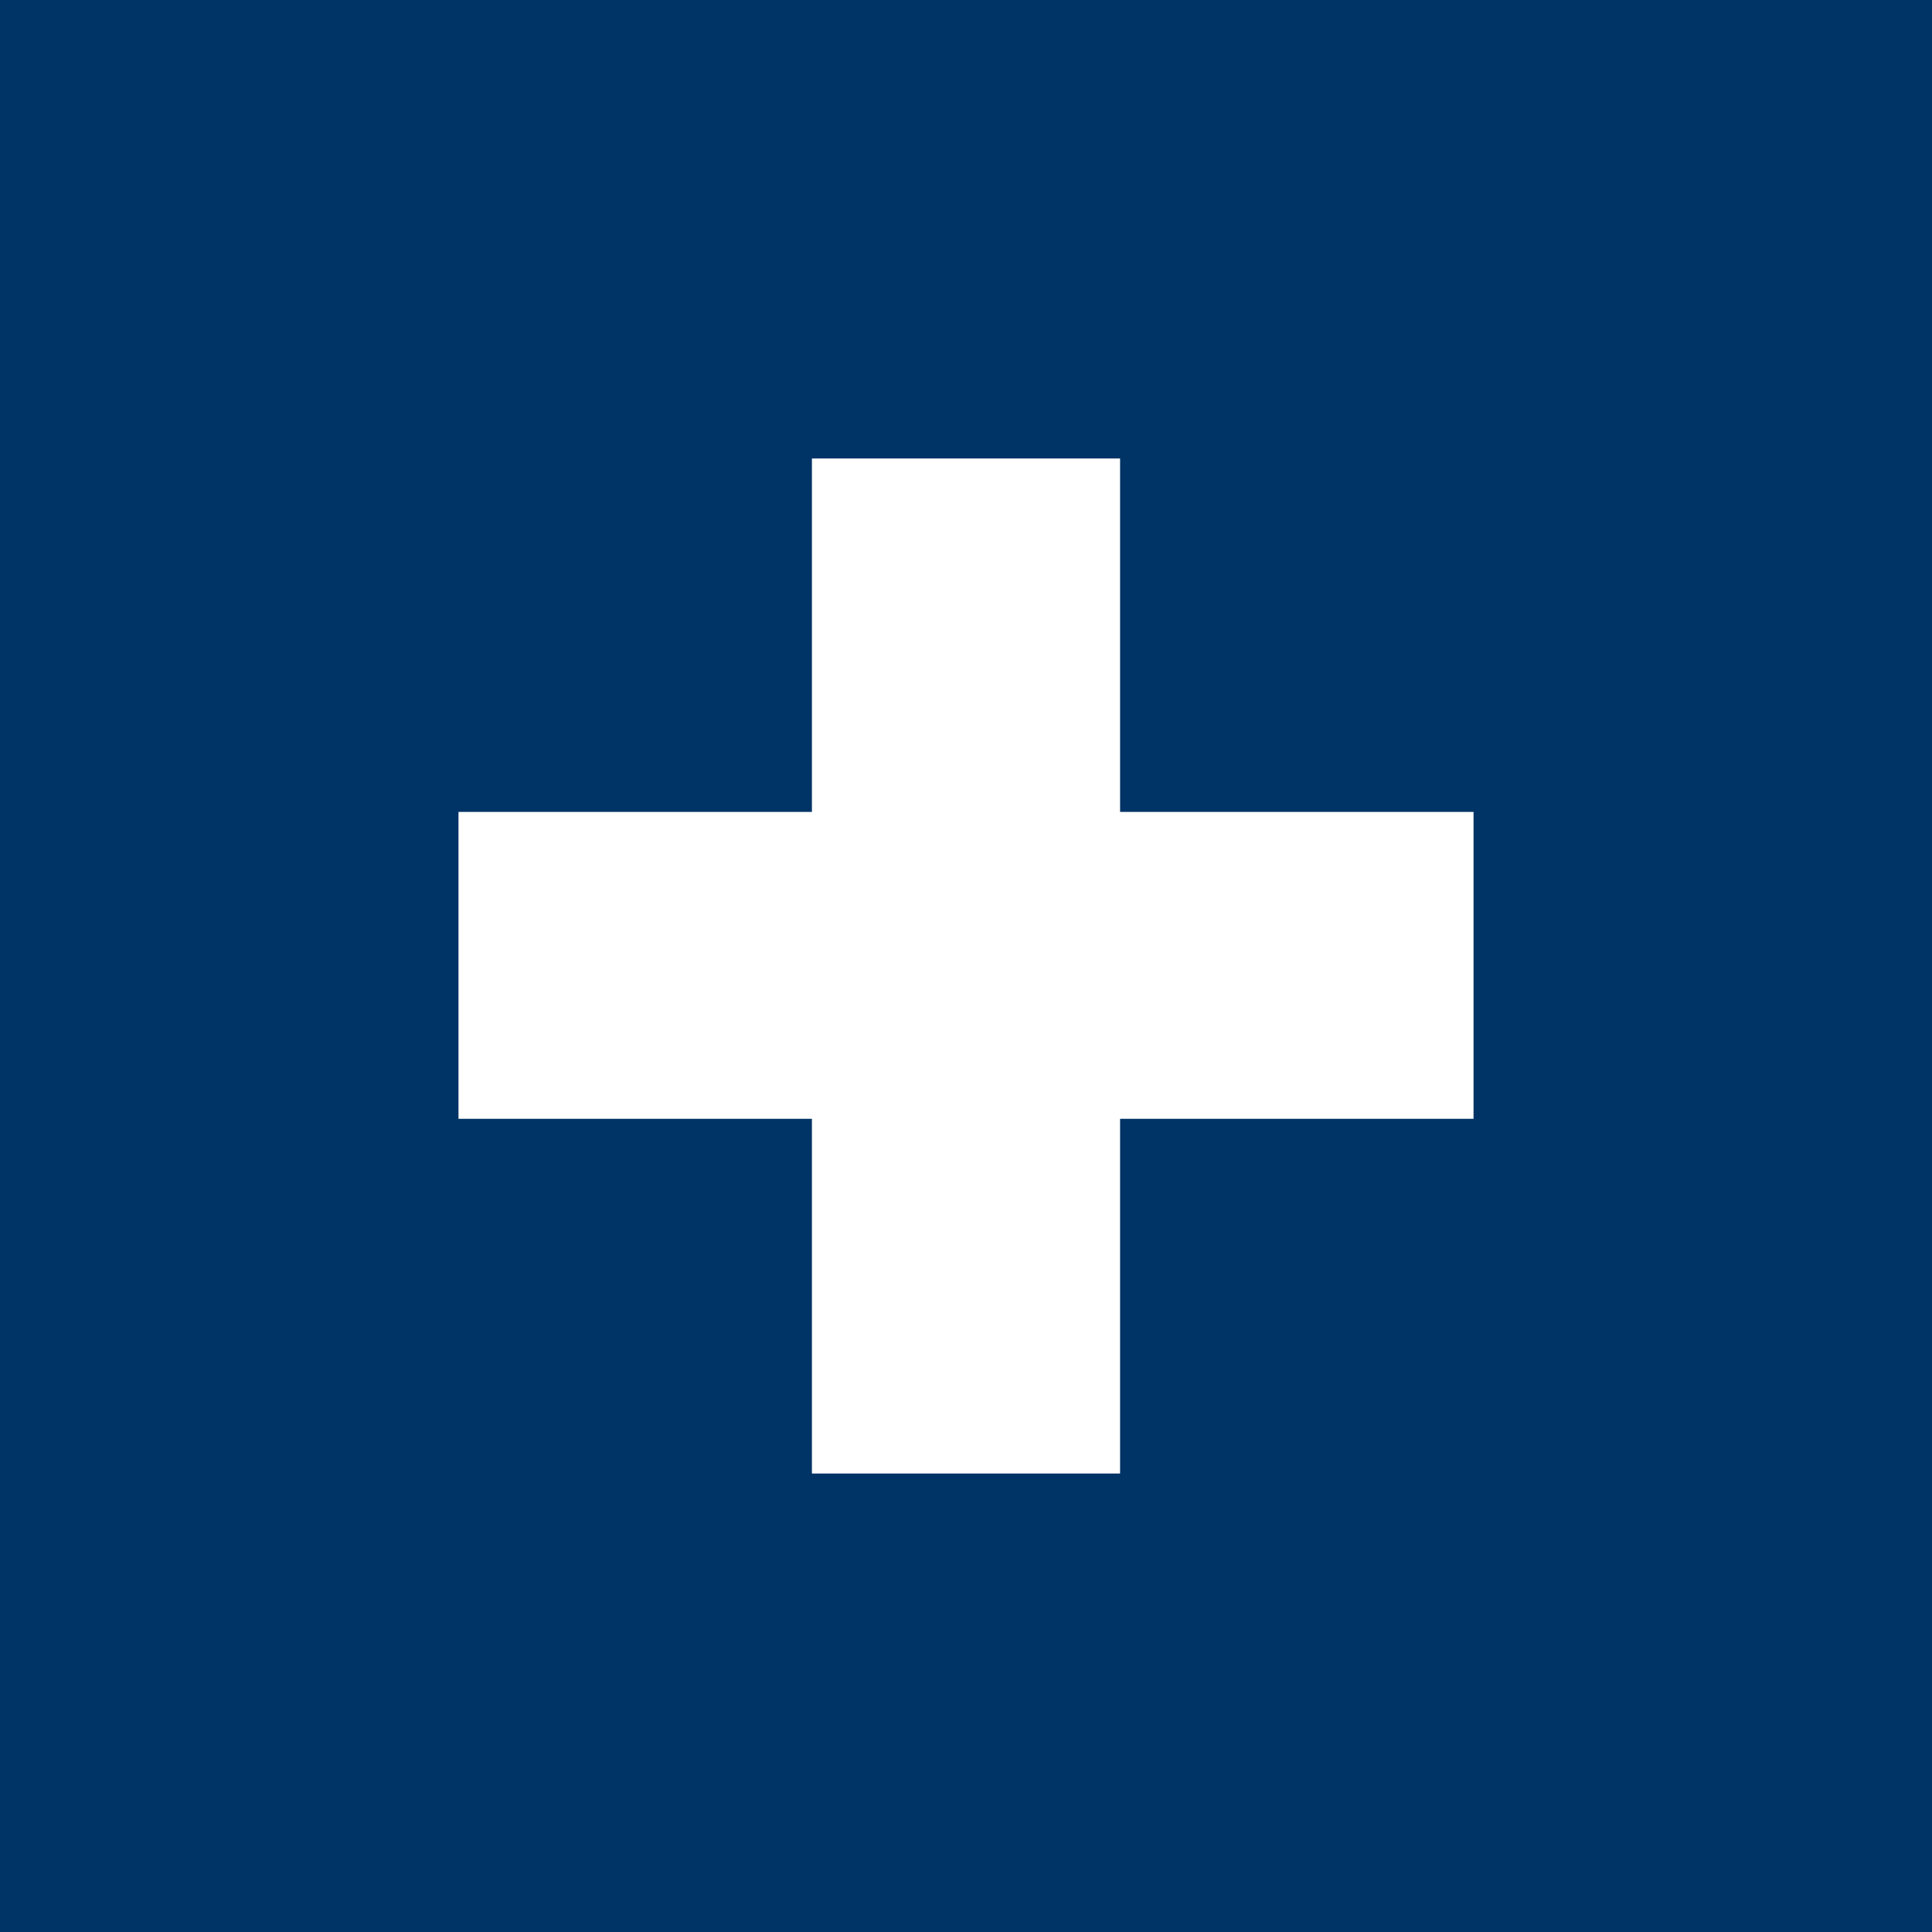 <?xml version="1.0" encoding="UTF-8" standalone="no"?>
<svg
   xmlns:dc="http://purl.org/dc/elements/1.1/"
   xmlns:cc="http://creativecommons.org/ns#"
   xmlns:rdf="http://www.w3.org/1999/02/22-rdf-syntax-ns#"
   xmlns:svg="http://www.w3.org/2000/svg"
   xmlns="http://www.w3.org/2000/svg"
   xmlns:sodipodi="http://sodipodi.sourceforge.net/DTD/sodipodi-0.dtd"
   xmlns:inkscape="http://www.inkscape.org/namespaces/inkscape"
   width="410pt"
   height="410pt"
   viewBox="0 0 410 410"
   version="1.1"
   id="svg7"
   sodipodi:docname="plus-fill.svg"
   inkscape:version="0.92.1 r15371">
  <defs
     id="defs11" />
  <sodipodi:namedview
     pagecolor="#ffffff"
     bordercolor="#666666"
     borderopacity="1"
     objecttolerance="10"
     gridtolerance="10"
     guidetolerance="10"
     inkscape:pageopacity="0"
     inkscape:pageshadow="2"
     inkscape:window-width="1920"
     inkscape:window-height="1017"
     id="namedview9"
     showgrid="false"
     inkscape:zoom="0.43170732"
     inkscape:cx="-98.446327"
     inkscape:cy="273.33333"
     inkscape:window-x="-8"
     inkscape:window-y="-8"
     inkscape:window-maximized="1"
     inkscape:current-layer="svg7" />
  <path
     style="fill:#003366;stroke-width:1;fill-opacity:1"
     d="M -0.76 -0.666 L -0.76 547.334 L 547.426 547.334 L 547.426 -0.666 L -0.76 -0.666 z M 229.734 129.729 L 316.932 129.729 L 316.932 229.734 L 416.943 229.734 L 416.943 316.572 L 316.932 316.572 L 316.932 416.938 L 229.734 416.938 L 229.734 316.572 L 129.729 316.572 L 129.729 229.734 L 229.734 229.734 L 229.734 129.729 z "
     transform="scale(0.75)"
     id="path12" />
  <path
     style="fill:#003366;fill-opacity:1;fill-rule:nonzero;stroke:none"
     d="M 172.301,97.297"
     id="path2" />
  <path
     style="fill:#003366;fill-opacity:1;fill-rule:nonzero;stroke:none"
     d="M 105.438,32.031"
     id="path4" />
</svg>
